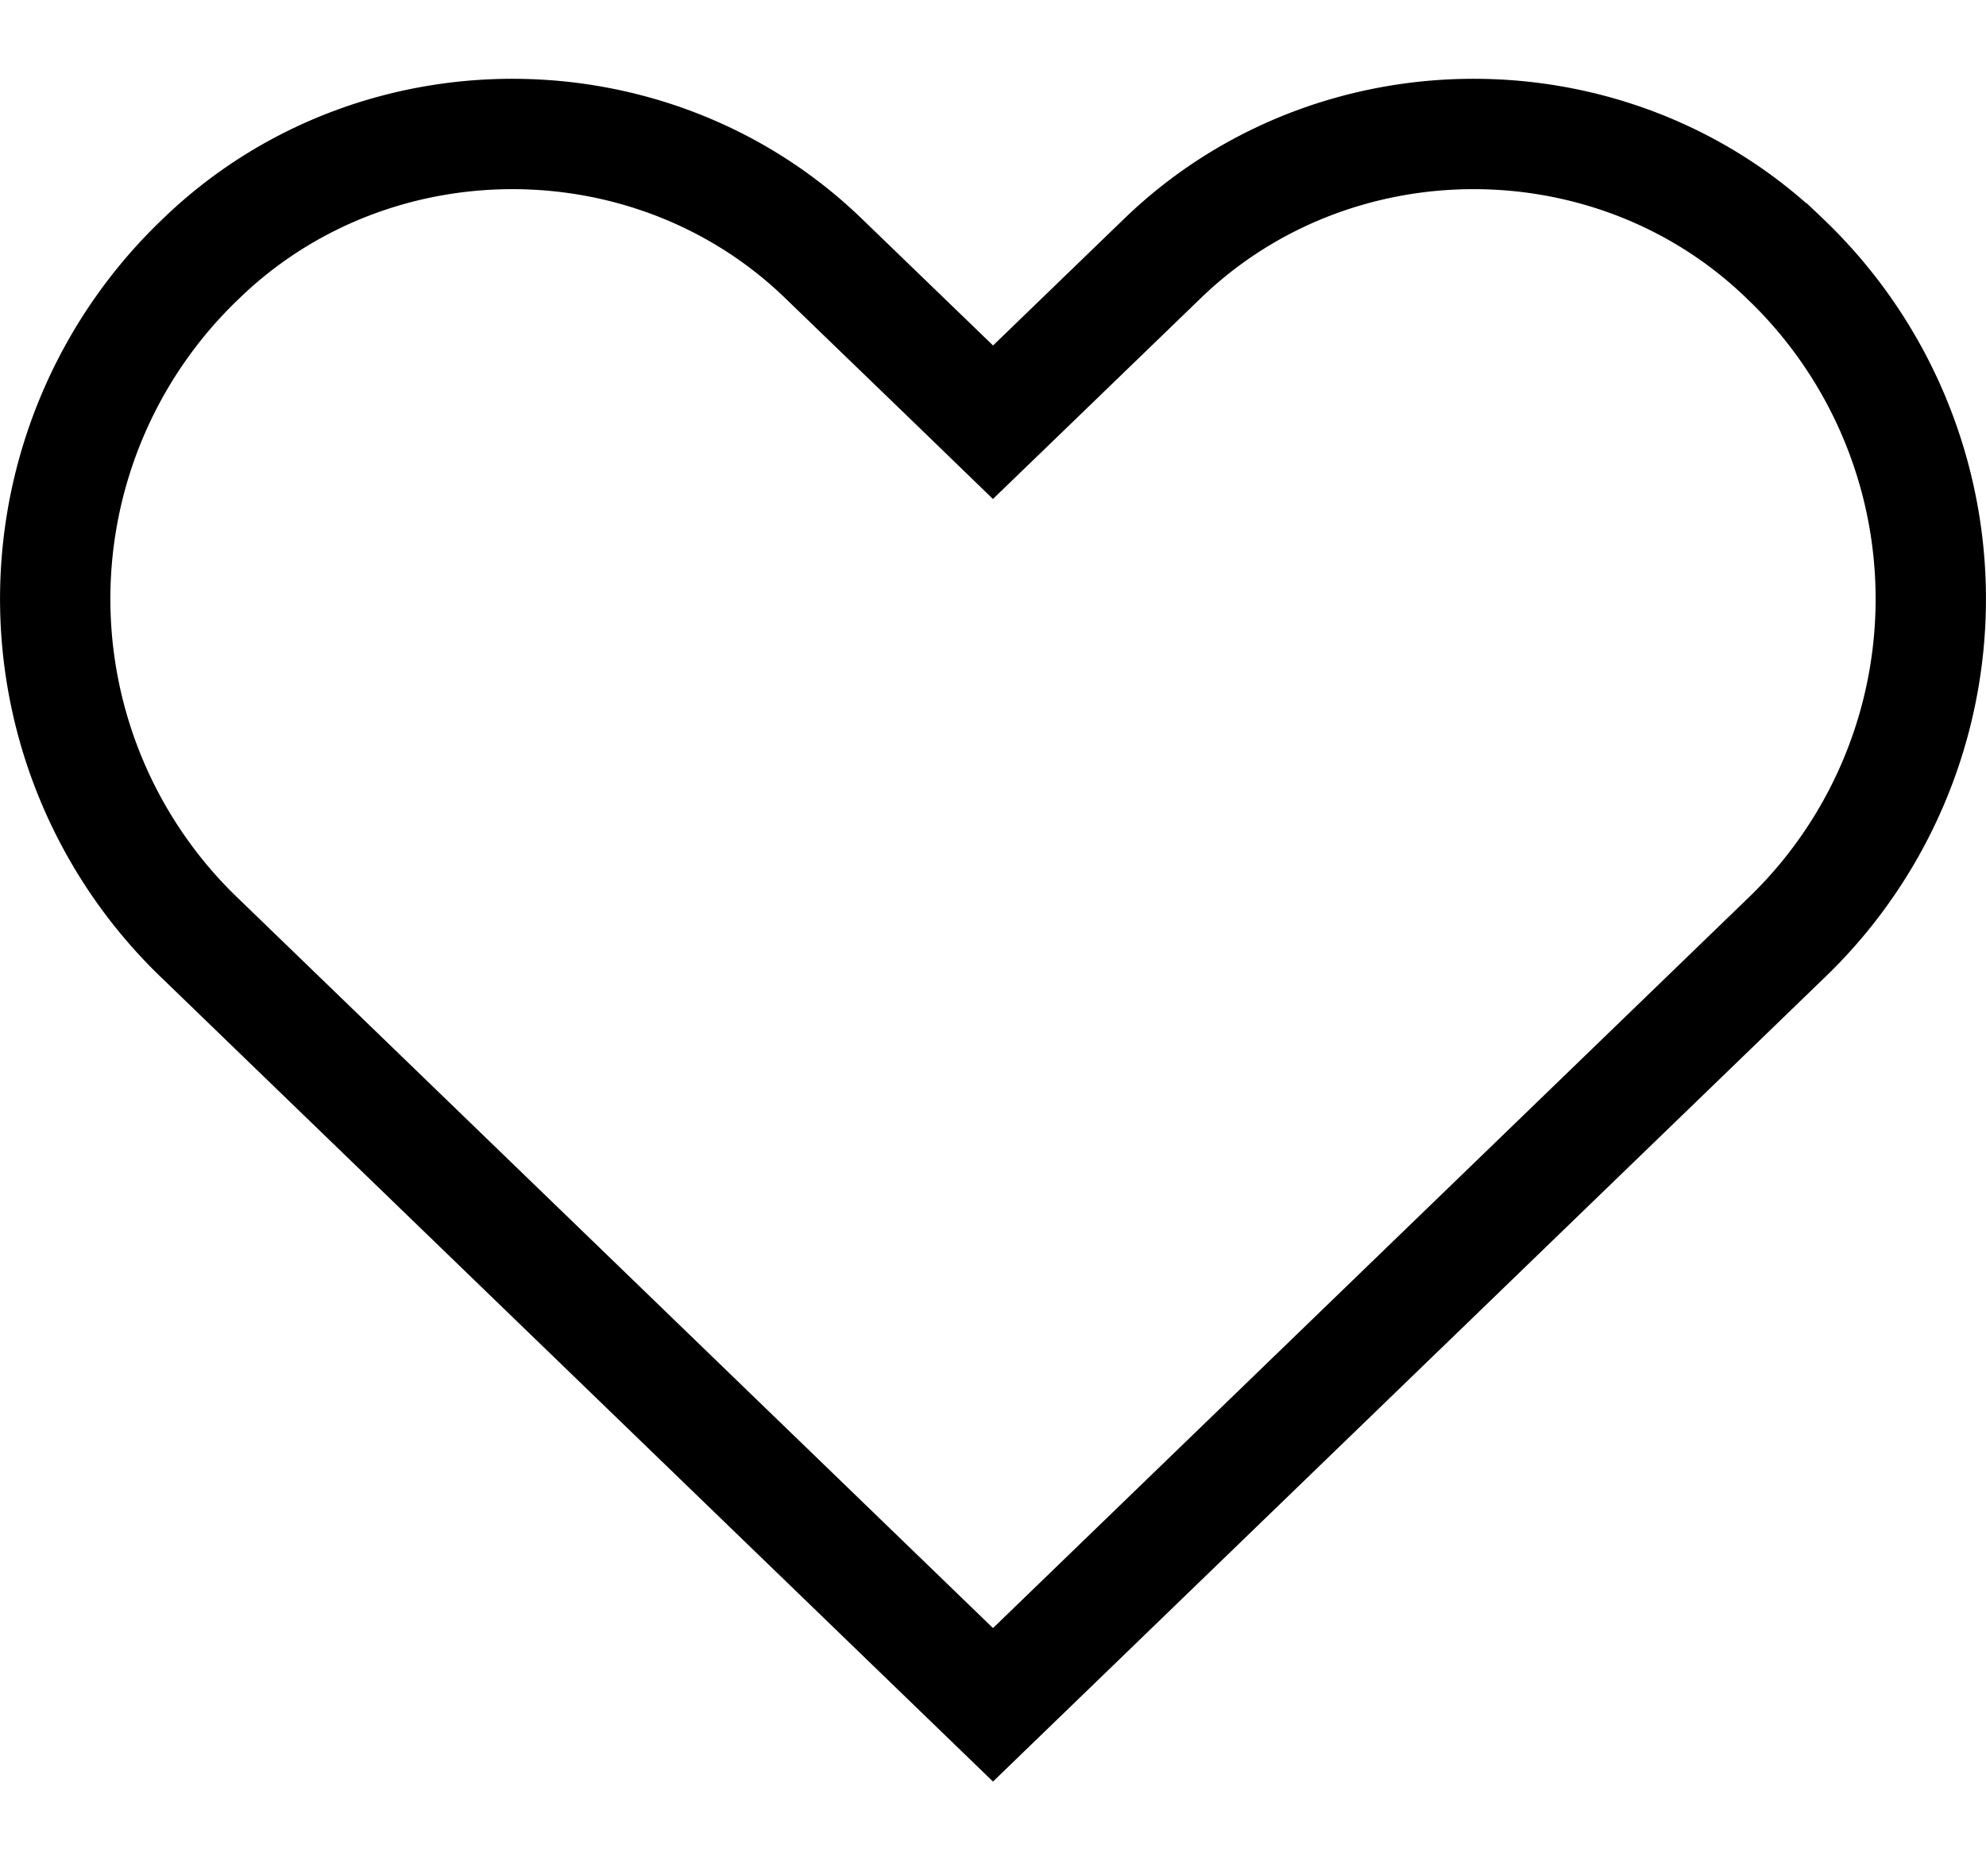 <svg width="18" height="17" xmlns="http://www.w3.org/2000/svg"><path d="M9 15.448L1.824 8.512a4.257 4.257 0 010-6.17c1.556-1.504 4.085-1.504 5.64 0L8.653 3.49 9 3.826l.348-.336 1.188-1.148c1.556-1.504 4.085-1.504 5.64 0h0a4.257 4.257 0 010 6.17L9 15.448z" stroke="#000" fill="none"/></svg>